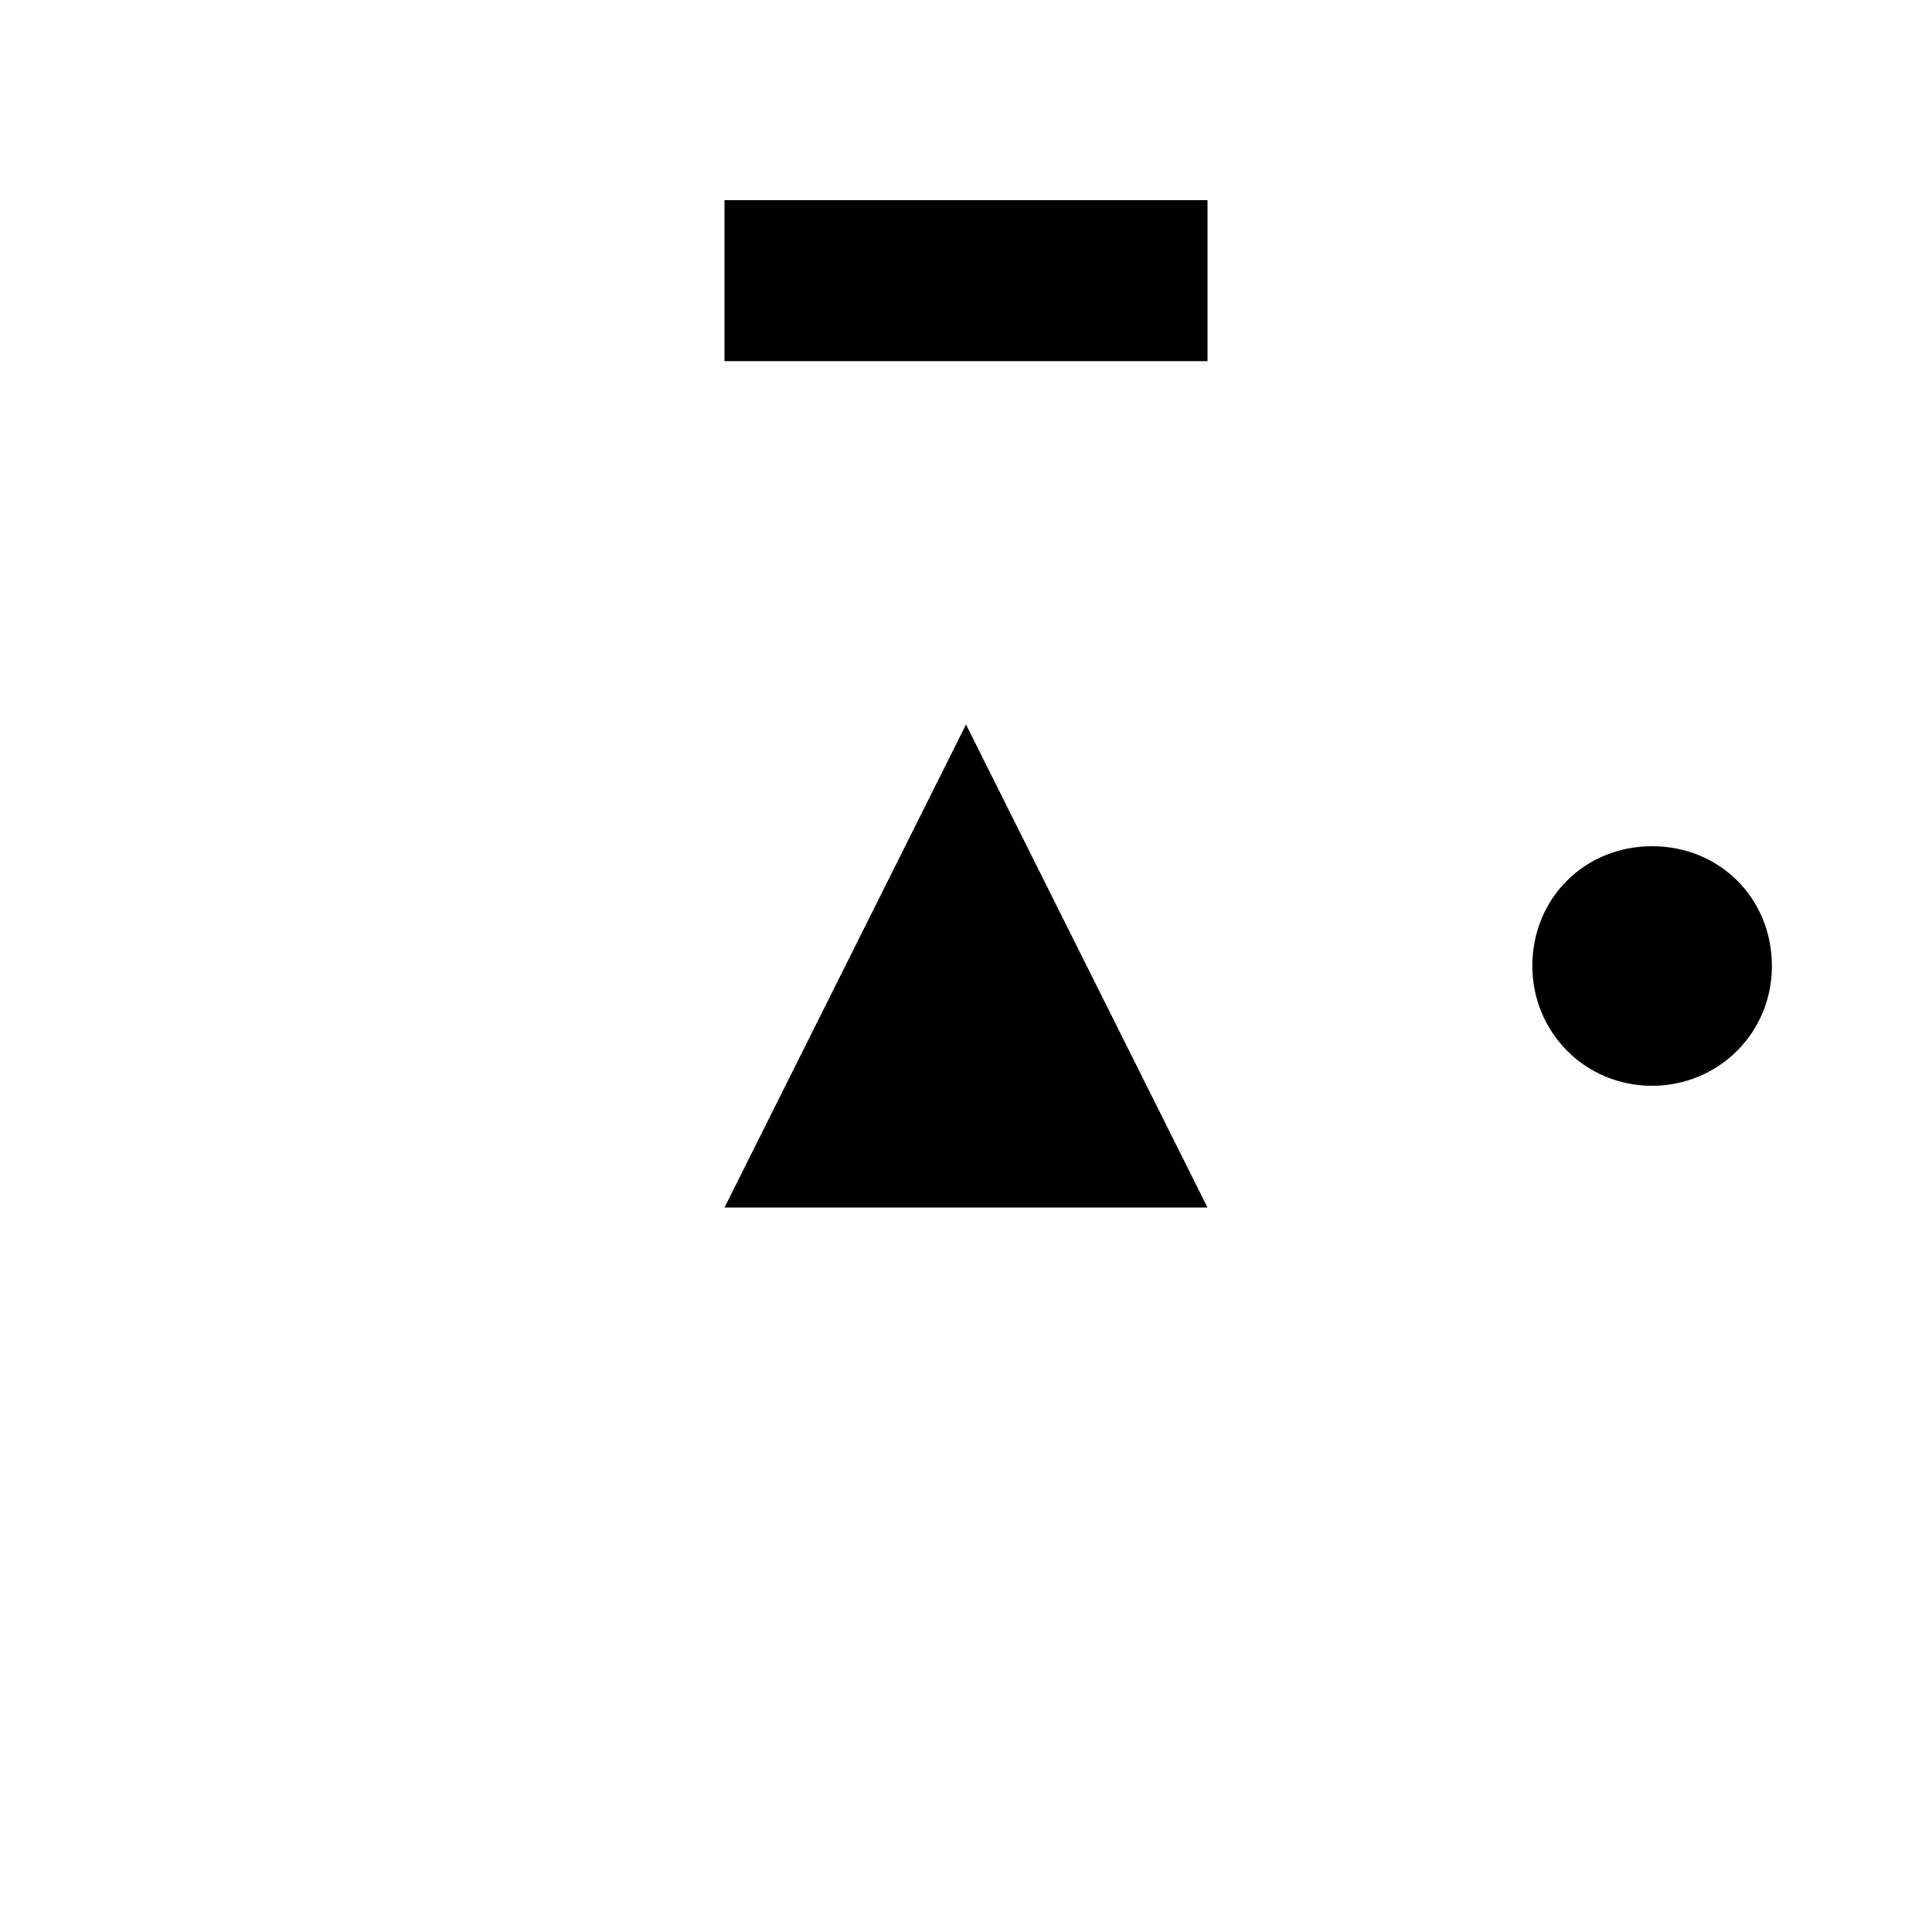 <?xml version="1.0" encoding="UTF-8" standalone="no"?>

<svg
   width="25.4mm"
   height="25.399mm"
   viewBox="0 0 25.4 25.399"
   version="1.1"
   id="svg40004"
   xmlns="http://www.w3.org/2000/svg">>
     id="defs40001" />
  <g
     id="layer1"
     transform="translate(-92.383,-135.801)">
    <g
       stroke="none"
       id="g2376-6"
       transform="matrix(25.4,0,0,-25.4,-136.217,167.551)"
       >
      <g
         transform="translate(9.5,0.75)"
         id="g2374-3"
         >
        <path
           class="fill"
           d="m 0,0.125 c 0,0 -0.125,-0.25 -0.125,-0.25 0,0 0.25,0 0.25,0 0,0 -0.125,0.25 -0.125,0.25"
           id="path2372-8"
            />
      </g>
    </g>
    <g
       stroke="none"
       id="g2334-5-10-6-2-5"
       transform="matrix(25.4,0,0,-25.4,-54.197,167.551)"
       >
      <g
         transform="rotate(90,2.938,3.688)"
         id="g2332-6-3-4-9-93"
         >
        <path
           class="fill"
           d="M 0,0.062 C 0.035,0.062 0.062,0.035 0.062,0 0.062,-0.035 0.035,-0.062 0,-0.062 c -0.035,0 -0.062,0.028 -0.062,0.062 0,0.035 0.028,0.062 0.062,0.062"
           id="path2330-1-0-33-96-5"
            />
      </g>
    </g>
    <g
       stroke="none"
       id="g3286-7-2-0-2"
       transform="matrix(25.4,0,0,-28.222,22.533,150.088)"
       >
      <g
         transform="translate(3.25,0.375)"
         id="g3284-0-0-46-2"
         >
        <path
           class="fill"
           d="m -0.125,-0.037 c 0,0 0.25,0 0.25,0 0,0 0,0.075 0,0.075 0,0 -0.25,0 -0.25,0 0,0 0,-0.075 0,-0.075"
           id="path3282-8-7-76-9"
            />
      </g>
    </g>
  </g>
</svg>
